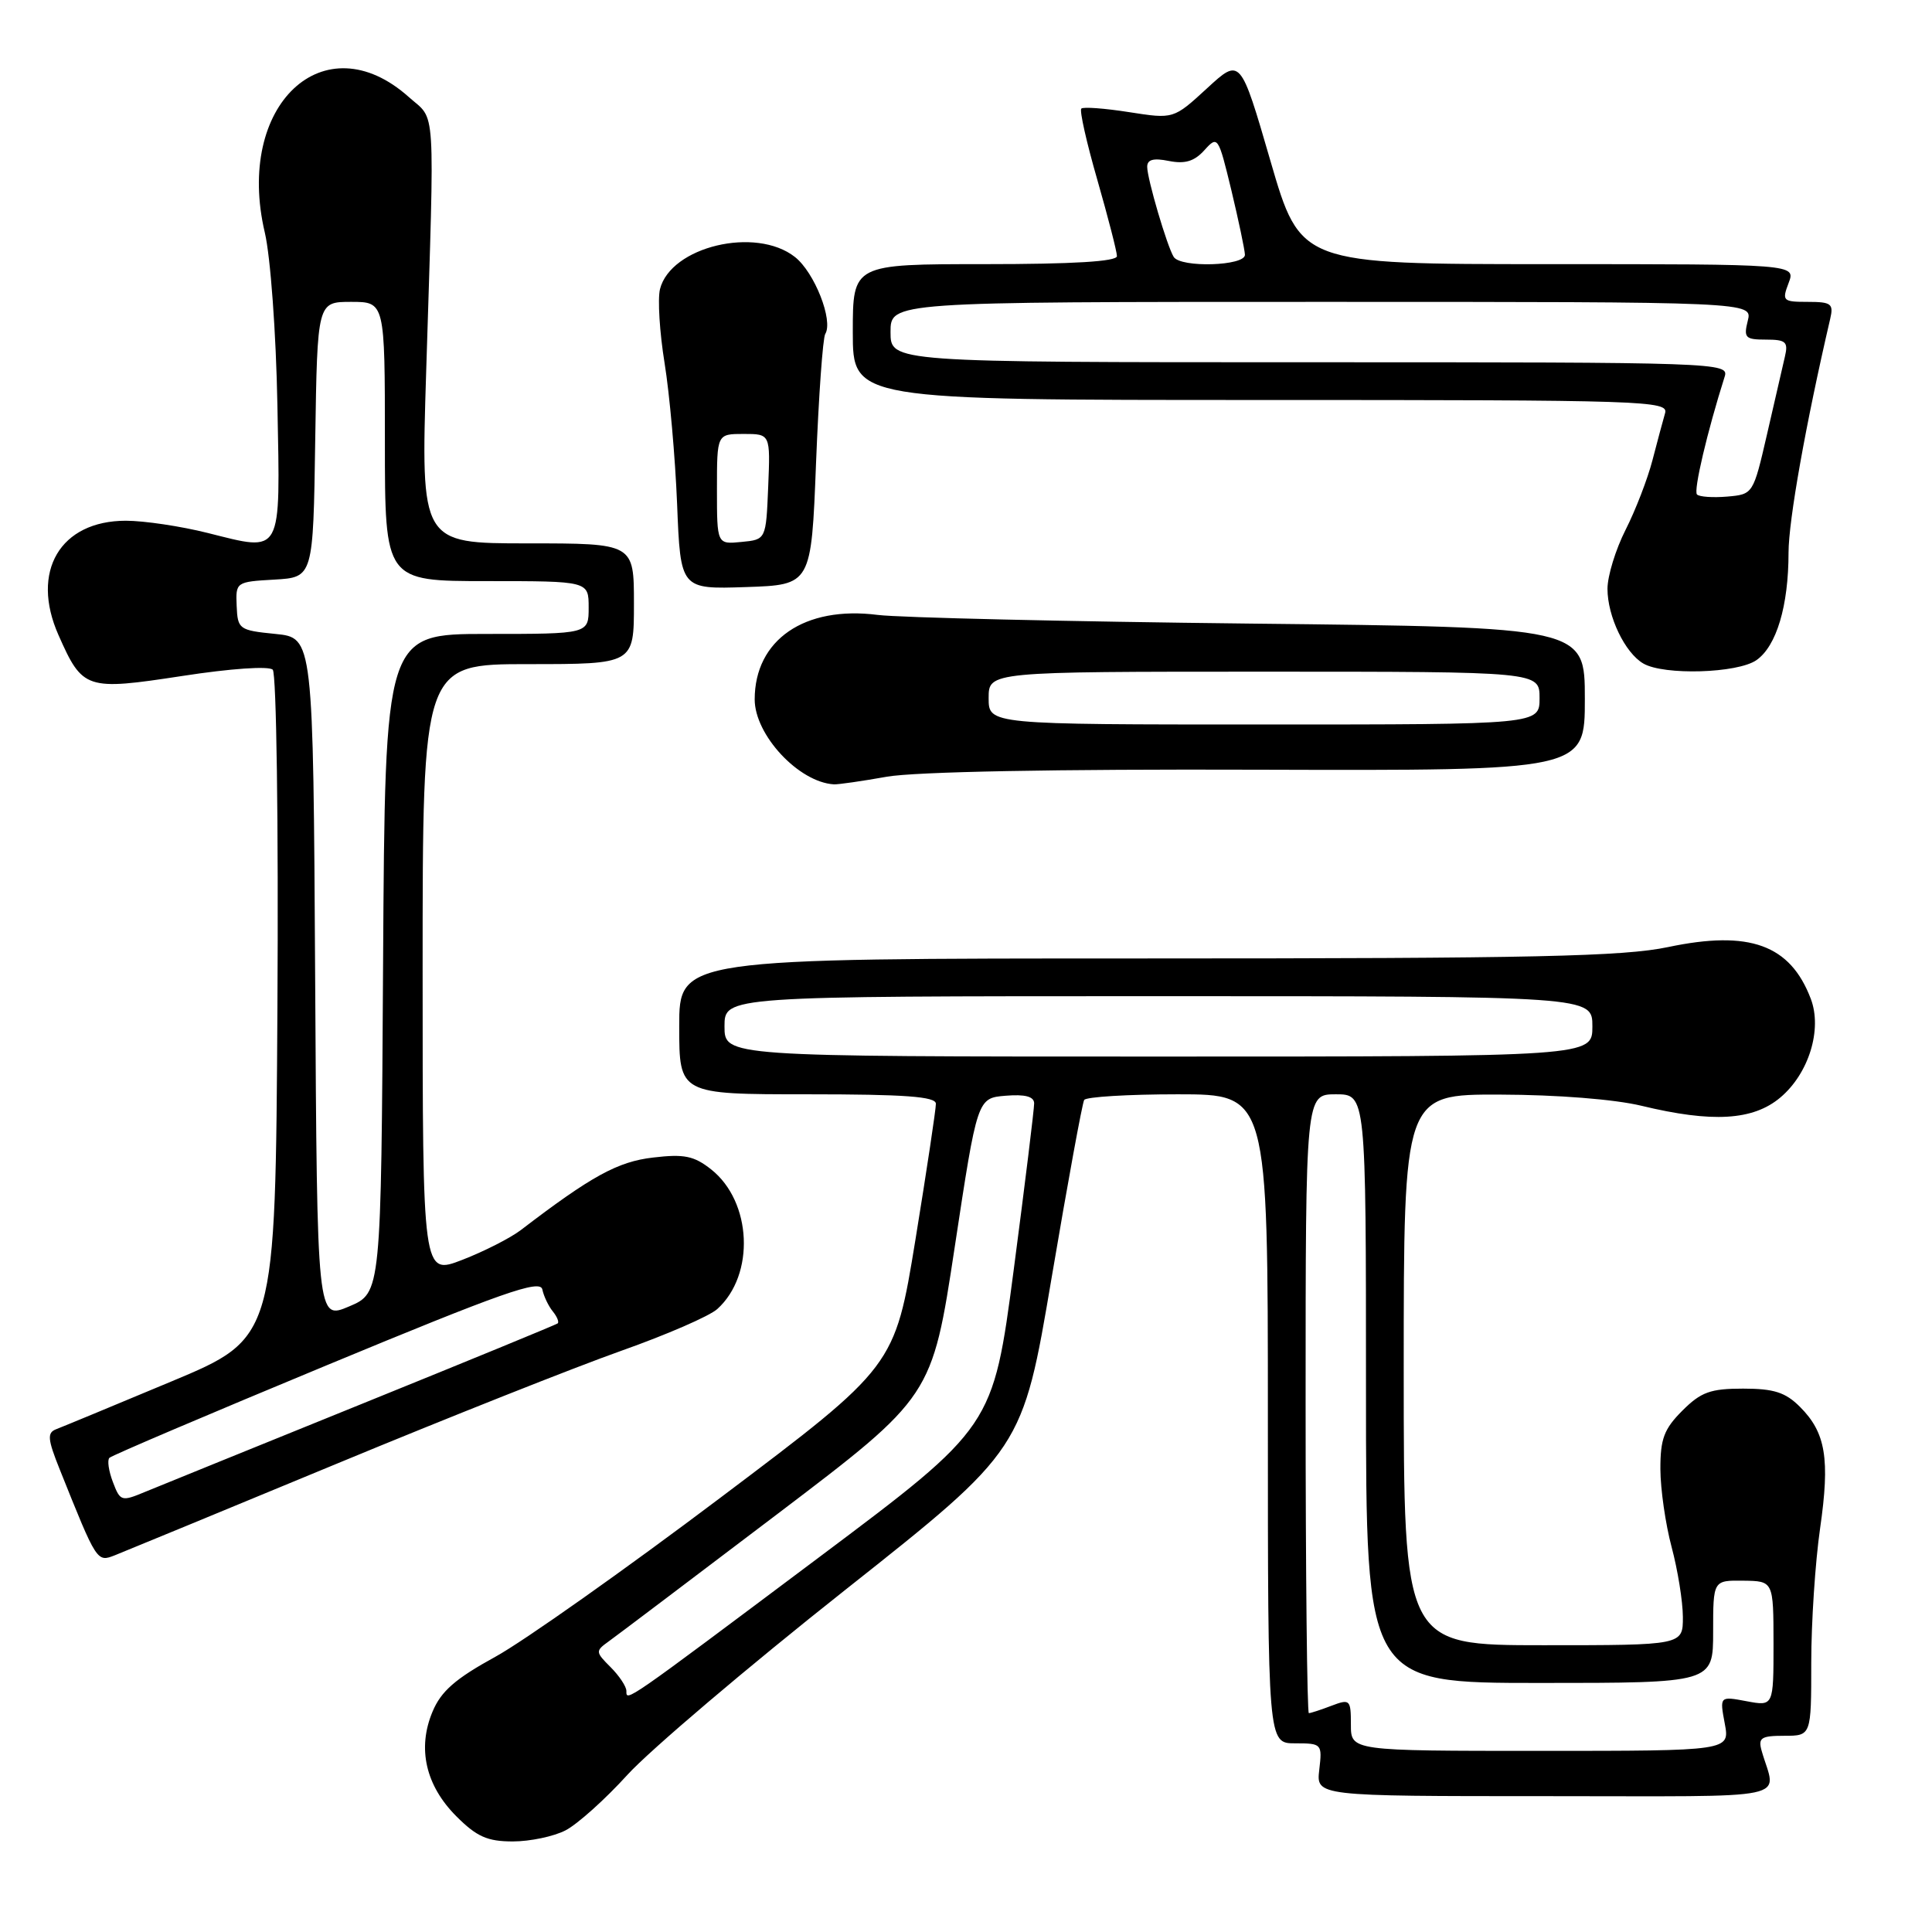 <?xml version="1.0" encoding="UTF-8" standalone="no"?>
<!DOCTYPE svg PUBLIC "-//W3C//DTD SVG 1.1//EN" "http://www.w3.org/Graphics/SVG/1.1/DTD/svg11.dtd" >
<svg xmlns="http://www.w3.org/2000/svg" xmlns:xlink="http://www.w3.org/1999/xlink" version="1.1" viewBox="0 0 256 256">
 <g >
 <path fill="currentColor"
d=" M 74.94 242.53 C 76.51 241.72 80.20 238.41 83.14 235.17 C 86.09 231.93 99.07 220.90 112.00 210.67 C 135.50 192.07 135.50 192.07 139.35 169.28 C 141.47 156.75 143.41 146.16 143.66 145.75 C 143.91 145.34 149.49 145.00 156.06 145.00 C 168.00 145.00 168.00 145.00 168.00 188.00 C 168.00 231.00 168.00 231.00 171.61 231.00 C 175.15 231.00 175.21 231.07 174.81 234.50 C 174.40 238.00 174.40 238.00 204.77 238.00 C 238.54 238.00 235.33 238.67 233.43 232.00 C 232.94 230.27 233.34 230.00 236.43 230.00 C 240.00 230.00 240.00 230.00 240.00 220.30 C 240.00 214.97 240.53 206.97 241.17 202.53 C 242.50 193.31 241.93 189.83 238.50 186.41 C 236.58 184.49 235.05 184.00 230.97 184.00 C 226.64 184.00 225.39 184.45 222.92 186.92 C 220.49 189.35 220.00 190.66 220.01 194.67 C 220.02 197.33 220.69 201.97 221.50 205.00 C 222.31 208.03 222.98 212.19 222.99 214.25 C 223.00 218.00 223.00 218.00 204.50 218.00 C 186.00 218.00 186.00 218.00 186.00 181.50 C 186.00 145.00 186.00 145.00 198.75 145.04 C 206.33 145.06 213.93 145.66 217.50 146.52 C 226.89 148.79 232.29 148.47 235.90 145.43 C 239.68 142.25 241.48 136.40 239.94 132.35 C 237.22 125.18 231.82 123.22 221.04 125.49 C 215.09 126.74 203.32 127.00 151.93 127.00 C 90.00 127.00 90.00 127.00 90.00 136.00 C 90.00 145.00 90.00 145.00 107.00 145.00 C 119.93 145.00 124.00 145.30 124.01 146.25 C 124.02 146.94 122.80 155.05 121.30 164.27 C 118.56 181.05 118.56 181.05 95.53 198.40 C 82.86 207.95 69.41 217.46 65.64 219.53 C 60.33 222.44 58.44 224.10 57.31 226.81 C 55.27 231.67 56.40 236.60 60.48 240.68 C 63.17 243.37 64.58 244.00 67.95 244.00 C 70.23 244.00 73.38 243.34 74.94 242.53 Z  M 44.50 194.00 C 59.35 187.84 76.38 181.09 82.34 178.98 C 88.30 176.87 94.02 174.39 95.05 173.45 C 100.07 168.91 99.64 159.23 94.23 154.95 C 91.96 153.16 90.66 152.89 86.54 153.38 C 81.85 153.92 78.36 155.84 69.00 163.00 C 67.62 164.05 64.14 165.82 61.25 166.94 C 56.00 168.97 56.00 168.97 56.00 128.49 C 56.00 88.00 56.00 88.00 70.00 88.00 C 84.00 88.00 84.00 88.00 84.00 80.00 C 84.00 72.00 84.00 72.00 69.88 72.00 C 55.76 72.00 55.76 72.00 56.47 49.25 C 57.60 12.93 57.80 16.10 54.17 12.86 C 42.93 2.81 31.11 13.94 35.09 30.82 C 35.84 34.01 36.58 44.07 36.76 53.76 C 37.14 73.79 37.51 73.12 27.52 70.62 C 23.98 69.73 19.10 69.00 16.68 69.00 C 7.97 69.00 4.01 75.72 7.75 84.15 C 10.95 91.38 11.39 91.52 24.15 89.57 C 30.55 88.58 35.63 88.23 36.14 88.74 C 36.63 89.23 36.91 109.13 36.76 133.46 C 36.50 177.29 36.50 177.29 22.69 183.06 C 15.09 186.24 8.23 189.08 7.44 189.38 C 6.23 189.85 6.30 190.68 7.92 194.72 C 12.86 207.05 12.83 207.02 15.25 206.07 C 16.49 205.58 29.65 200.15 44.50 194.00 Z  M 117.50 102.92 C 121.23 102.26 139.90 101.90 166.75 101.99 C 210.00 102.12 210.00 102.12 210.00 92.62 C 210.00 83.11 210.00 83.11 165.75 82.63 C 141.41 82.36 119.16 81.84 116.30 81.48 C 106.61 80.24 100.01 84.78 100.00 92.67 C 100.00 97.39 105.84 103.66 110.50 103.93 C 111.05 103.96 114.20 103.51 117.50 102.92 Z  M 232.74 87.47 C 235.40 85.61 236.99 80.28 236.99 73.23 C 237.00 68.94 239.26 56.23 242.51 42.25 C 242.98 40.25 242.66 40.00 239.54 40.00 C 236.23 40.00 236.10 39.87 237.00 37.50 C 237.95 35.00 237.95 35.00 205.14 35.00 C 172.32 35.00 172.32 35.00 168.34 21.32 C 164.36 7.63 164.36 7.63 159.93 11.71 C 155.50 15.78 155.50 15.78 149.62 14.86 C 146.38 14.35 143.53 14.14 143.28 14.39 C 143.02 14.64 143.98 18.91 145.41 23.86 C 146.83 28.82 148.00 33.35 148.00 33.94 C 148.00 34.65 142.18 35.00 130.50 35.00 C 113.00 35.00 113.00 35.00 113.00 44.00 C 113.00 53.00 113.00 53.00 167.07 53.00 C 218.09 53.00 221.11 53.10 220.63 54.75 C 220.35 55.71 219.60 58.52 218.96 60.98 C 218.32 63.45 216.72 67.60 215.40 70.20 C 214.08 72.80 213.00 76.32 213.00 78.02 C 213.00 81.68 215.31 86.50 217.75 87.92 C 220.48 89.51 230.24 89.22 232.74 87.47 Z  M 108.13 61.34 C 108.48 52.46 109.03 44.77 109.35 44.25 C 110.44 42.48 107.93 36.09 105.33 34.05 C 100.15 29.97 88.87 32.67 87.45 38.32 C 87.13 39.64 87.40 44.04 88.06 48.11 C 88.72 52.17 89.47 60.58 89.72 66.79 C 90.17 78.08 90.17 78.08 98.84 77.79 C 107.50 77.50 107.50 77.50 108.13 61.34 Z  M 179.00 228.52 C 179.00 225.21 178.88 225.09 176.43 226.02 C 175.02 226.56 173.67 227.00 173.43 227.00 C 173.20 227.00 173.00 208.55 173.00 186.00 C 173.00 145.00 173.00 145.00 177.00 145.00 C 181.00 145.00 181.00 145.00 181.00 184.00 C 181.00 223.00 181.00 223.00 204.00 223.00 C 227.00 223.00 227.00 223.00 227.00 216.20 C 227.00 209.40 227.00 209.40 231.00 209.45 C 234.99 209.50 234.99 209.50 235.00 217.80 C 235.00 226.09 235.00 226.09 231.43 225.42 C 227.86 224.75 227.86 224.75 228.54 228.38 C 229.22 232.00 229.22 232.00 204.11 232.00 C 179.00 232.00 179.00 232.00 179.00 228.52 Z  M 83.00 224.06 C 83.00 223.48 82.06 222.06 80.91 220.91 C 78.89 218.89 78.88 218.77 80.66 217.49 C 81.67 216.77 91.72 209.17 103.00 200.62 C 123.50 185.06 123.50 185.06 126.50 165.28 C 129.50 145.50 129.50 145.50 133.25 145.19 C 135.82 144.98 137.01 145.29 137.03 146.19 C 137.04 146.91 135.82 156.85 134.32 168.28 C 131.58 189.07 131.58 189.07 108.54 206.34 C 82.56 225.81 83.00 225.50 83.00 224.06 Z  M 96.00 136.00 C 96.00 132.00 96.00 132.00 153.50 132.00 C 211.00 132.00 211.00 132.00 211.00 136.00 C 211.00 140.00 211.00 140.00 153.50 140.00 C 96.00 140.00 96.00 140.00 96.00 136.00 Z  M 14.96 196.38 C 14.40 194.92 14.19 193.47 14.50 193.17 C 14.80 192.86 27.75 187.35 43.28 180.91 C 66.57 171.25 71.56 169.49 71.86 170.85 C 72.05 171.76 72.68 173.07 73.25 173.77 C 73.82 174.47 74.11 175.19 73.89 175.36 C 73.68 175.53 62.02 180.32 48.00 186.00 C 33.98 191.68 21.03 196.94 19.23 197.68 C 16.09 198.99 15.93 198.94 14.96 196.38 Z  M 41.76 129.70 C 41.50 84.50 41.50 84.50 36.50 84.00 C 31.68 83.52 31.49 83.38 31.36 80.30 C 31.22 77.13 31.27 77.09 36.36 76.80 C 41.50 76.50 41.50 76.50 41.77 58.25 C 42.05 40.00 42.05 40.00 46.52 40.00 C 51.00 40.00 51.00 40.00 51.00 58.50 C 51.00 77.00 51.00 77.00 64.50 77.00 C 78.00 77.00 78.00 77.00 78.00 80.50 C 78.00 84.00 78.00 84.00 64.51 84.00 C 51.02 84.00 51.02 84.00 50.76 127.65 C 50.50 171.31 50.50 171.31 46.26 173.11 C 42.02 174.91 42.02 174.91 41.76 129.70 Z  M 131.00 92.50 C 131.00 89.00 131.00 89.00 167.50 89.00 C 204.00 89.00 204.00 89.00 204.00 92.50 C 204.00 96.00 204.00 96.00 167.50 96.00 C 131.00 96.00 131.00 96.00 131.00 92.50 Z  M 224.86 65.52 C 224.37 65.04 226.23 57.15 228.53 49.90 C 229.12 48.05 227.69 48.00 173.57 48.00 C 118.00 48.00 118.00 48.00 118.00 44.00 C 118.00 40.00 118.00 40.00 175.11 40.00 C 232.22 40.00 232.22 40.00 231.59 42.50 C 231.02 44.76 231.26 45.00 234.00 45.00 C 236.64 45.00 236.97 45.30 236.51 47.25 C 236.23 48.49 235.16 53.10 234.15 57.50 C 232.31 65.48 232.30 65.50 228.87 65.80 C 226.98 65.96 225.17 65.84 224.86 65.52 Z  M 155.52 34.04 C 154.64 32.62 152.02 23.72 152.01 22.12 C 152.00 21.14 152.82 20.91 154.89 21.33 C 157.01 21.75 158.26 21.38 159.59 19.90 C 161.36 17.94 161.43 18.05 163.16 25.20 C 164.12 29.22 164.93 33.06 164.96 33.75 C 165.01 35.25 156.43 35.51 155.52 34.04 Z  M 95.00 64.81 C 95.00 57.50 95.00 57.50 98.54 57.50 C 102.08 57.50 102.08 57.50 101.79 64.50 C 101.50 71.50 101.50 71.50 98.25 71.81 C 95.00 72.13 95.00 72.13 95.00 64.81 Z "/>
</g>
</svg>